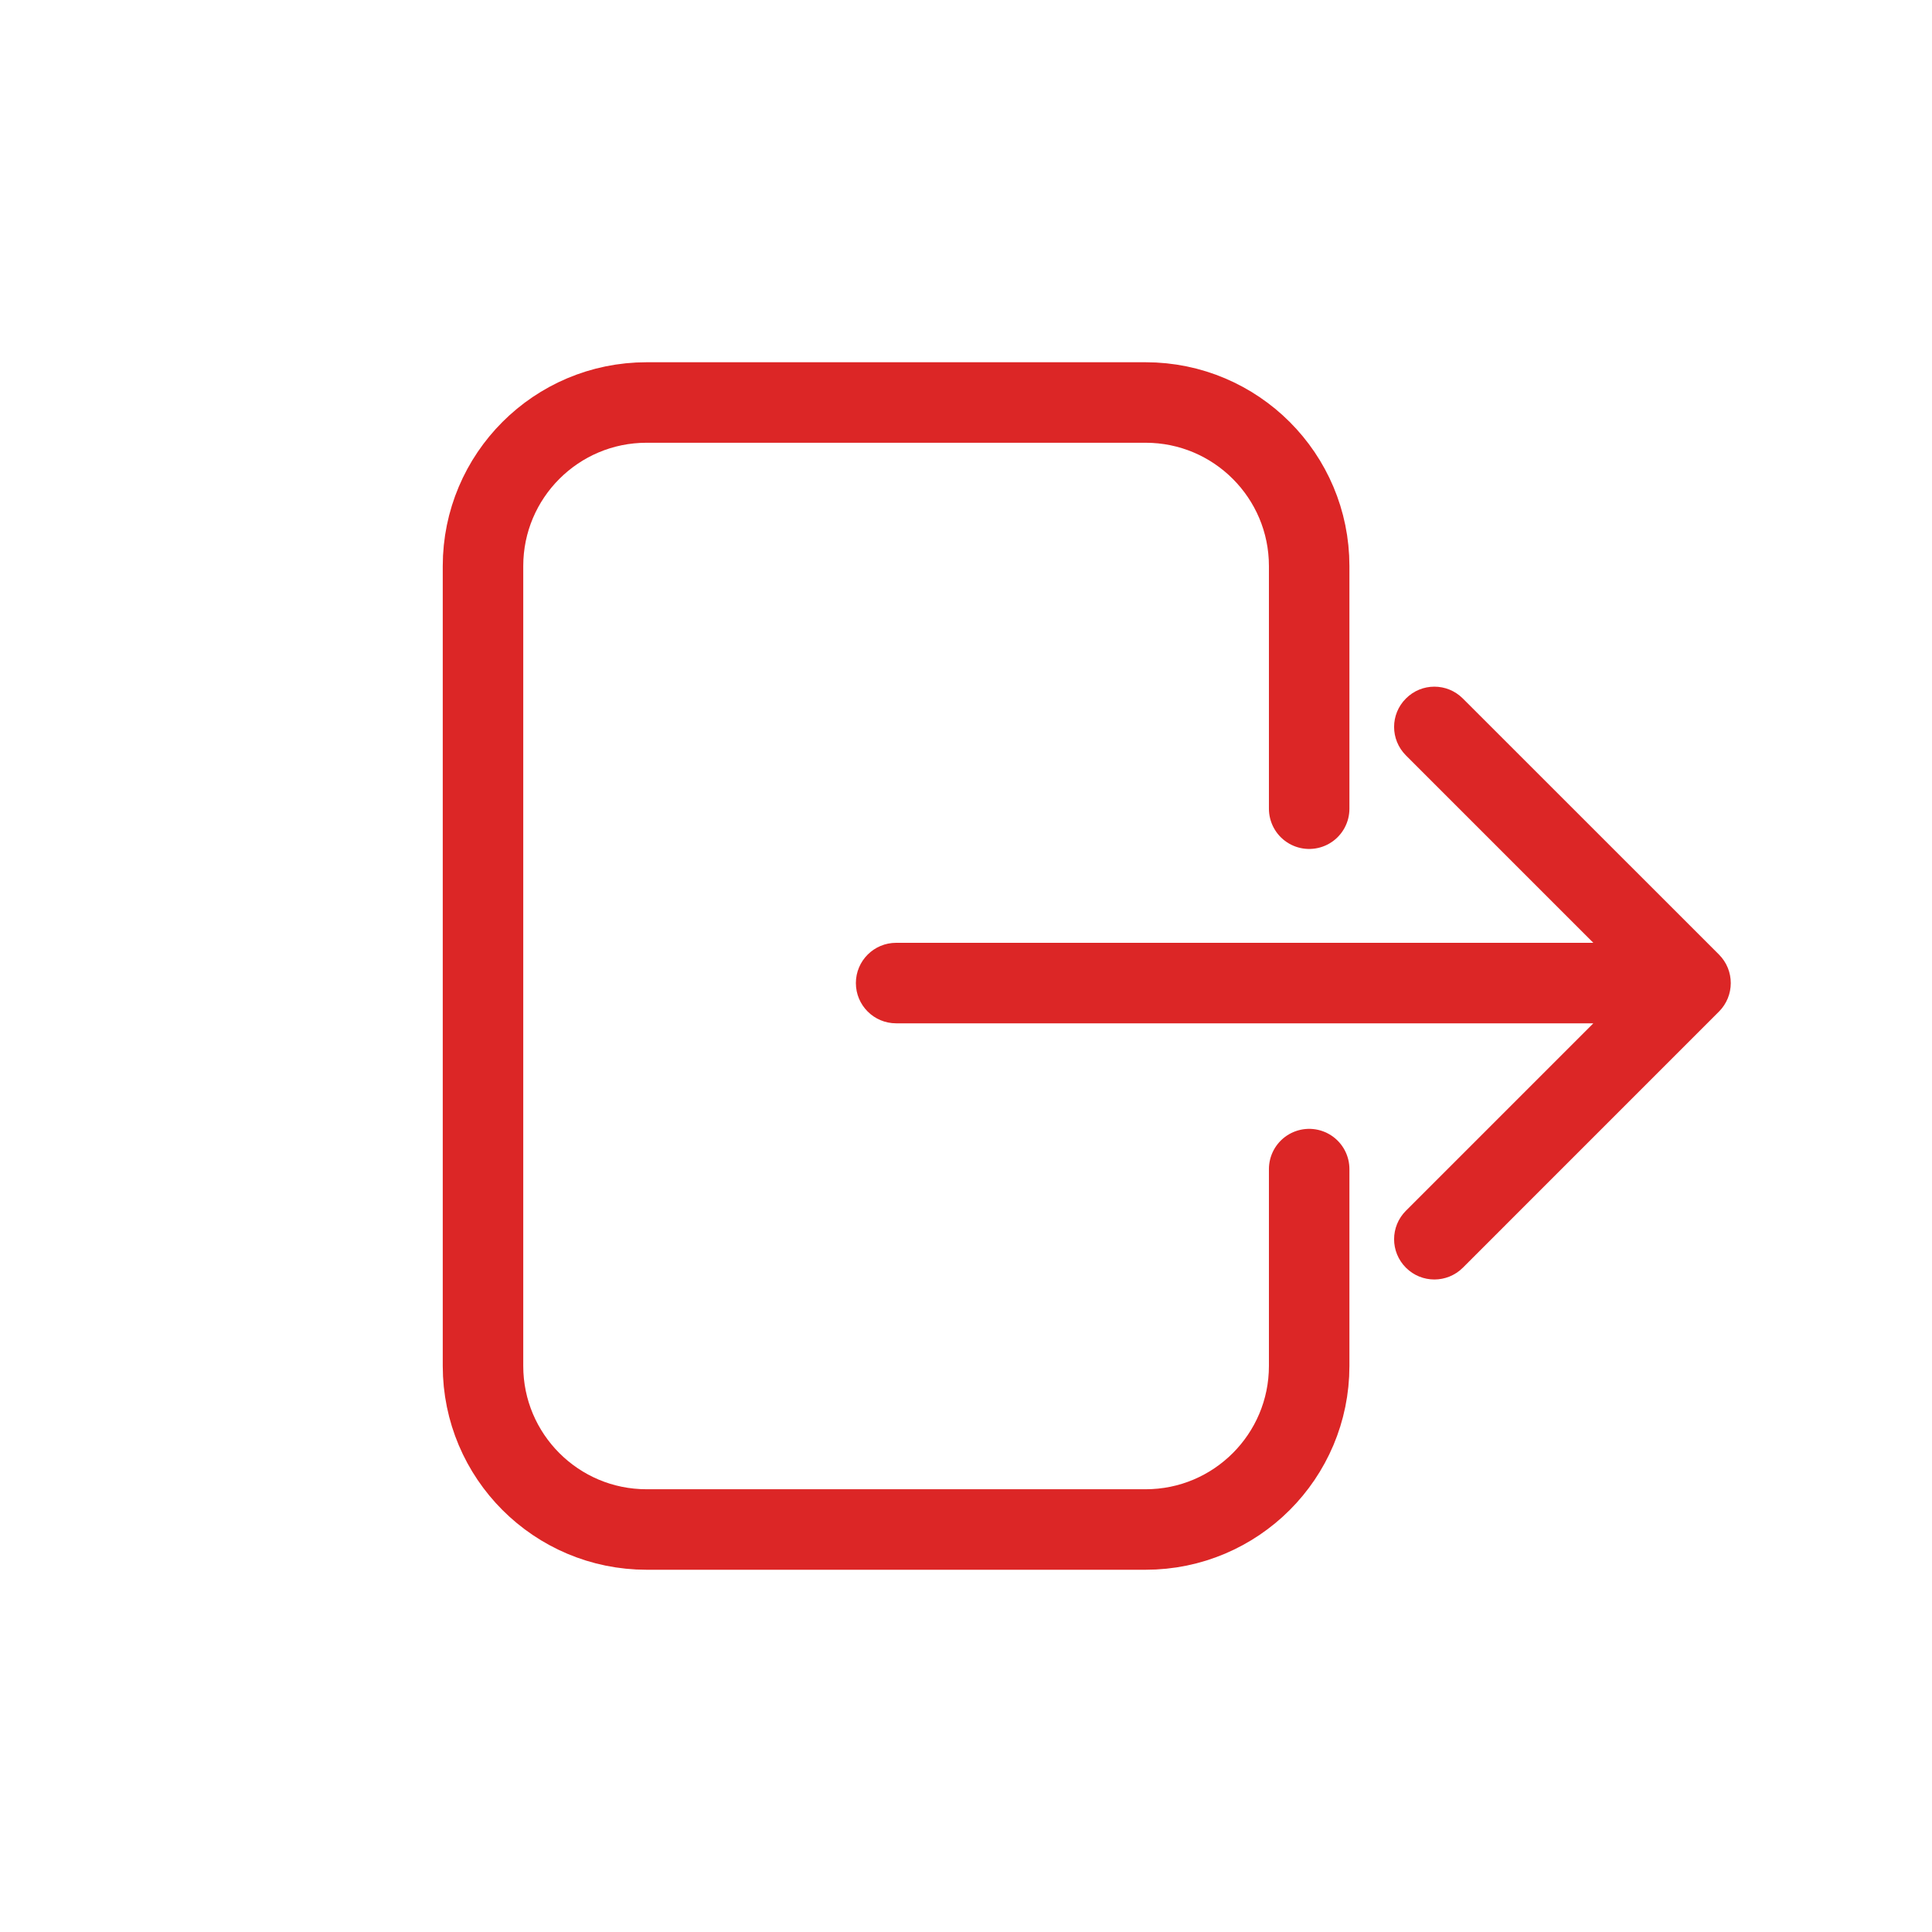 <svg width="24" height="24" viewBox="0 0 24 24" fill="none" xmlns="http://www.w3.org/2000/svg">
<path d="M16.263 10.046V7.032C16.263 5.91 15.353 5 14.231 5H8.032C6.91 5 6 5.91 6 7.032V16.968C6 18.09 6.91 19 8.032 19H14.231C15.353 19 16.263 18.09 16.263 16.968V14.523" stroke="#DC2626" stroke-linecap="round"/>
<path d="M11.132 11.712C10.856 11.712 10.632 11.936 10.632 12.212C10.632 12.488 10.856 12.712 11.132 12.712V11.712ZM21.354 12.566C21.549 12.37 21.549 12.054 21.354 11.858L18.172 8.677C17.976 8.481 17.66 8.481 17.465 8.677C17.269 8.872 17.269 9.188 17.465 9.384L20.293 12.212L17.465 15.04C17.269 15.236 17.269 15.552 17.465 15.748C17.66 15.943 17.976 15.943 18.172 15.748L21.354 12.566ZM11.132 12.712H21V11.712H11.132V12.712Z" fill="#DC2626"/>
</svg>

